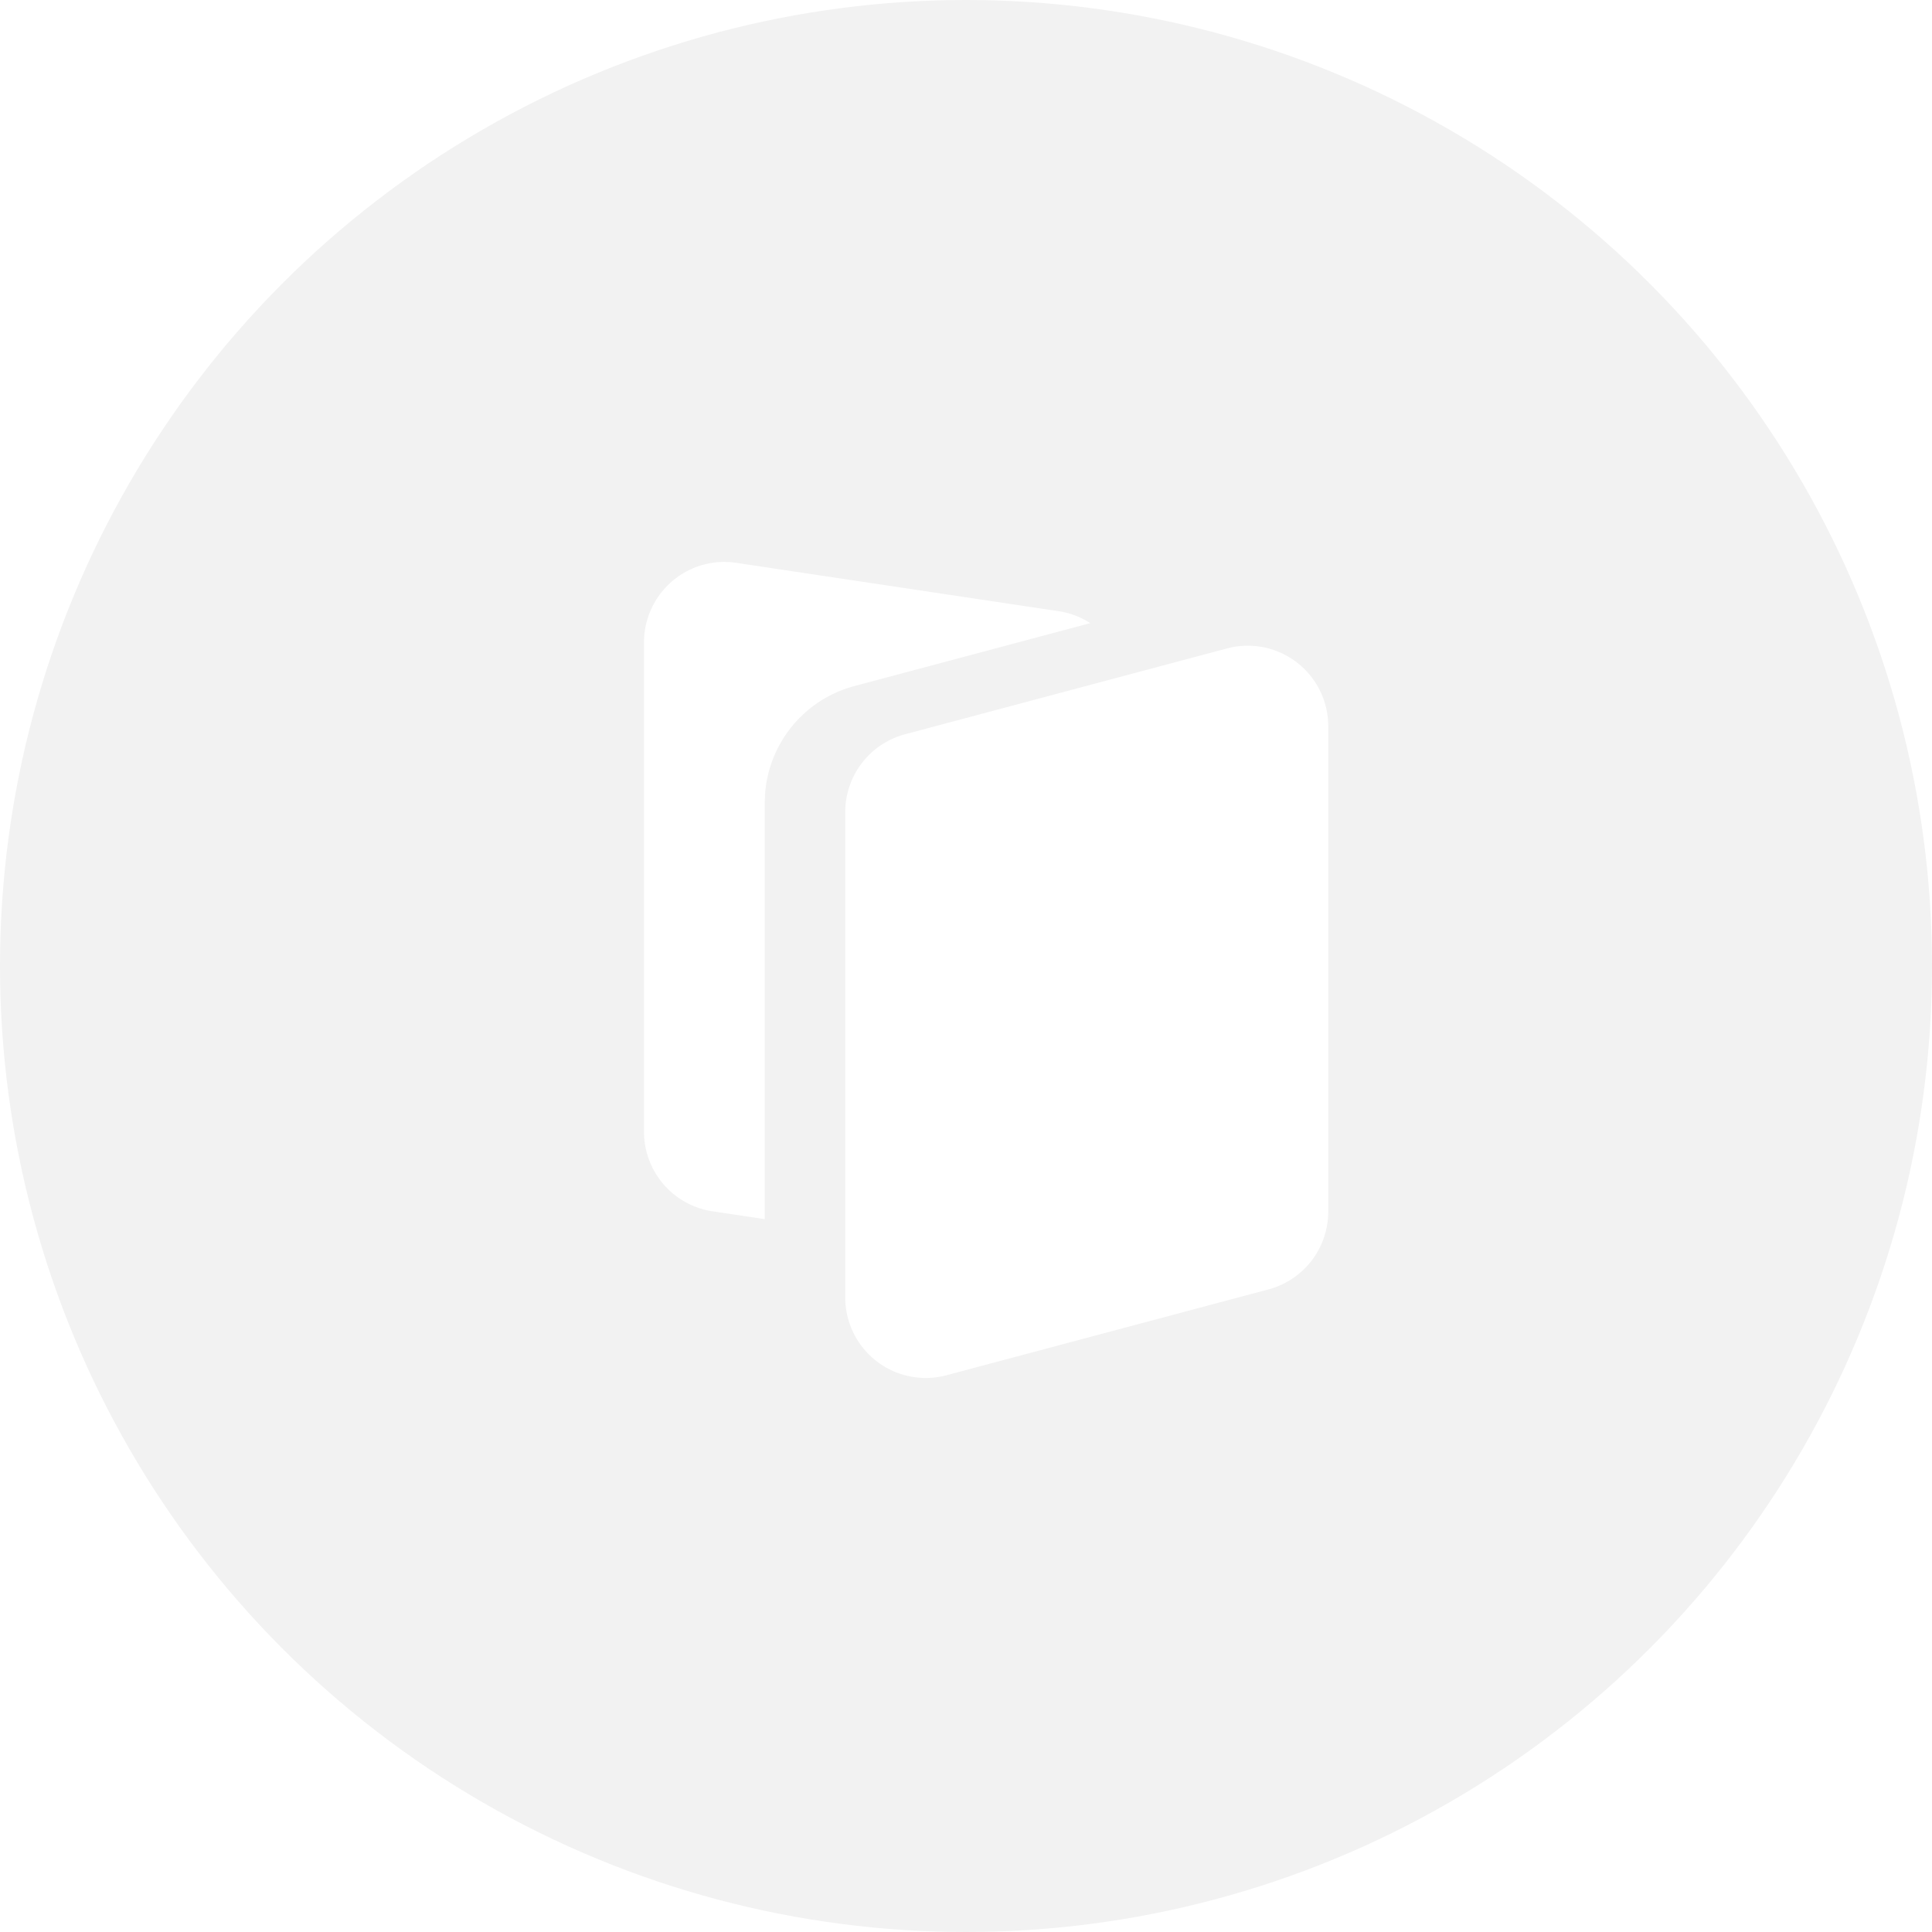 <svg width="48" height="48" viewBox="0 0 48 48" xmlns="http://www.w3.org/2000/svg">
    <defs>
        <filter color-interpolation-filters="auto" id="eh0ktdfiva">
            <feColorMatrix in="SourceGraphic" values="0 0 0 0 0.592 0 0 0 0 0.592 0 0 0 0 0.592 0 0 0 1 0"/>
        </filter>
    </defs>
    <g fill="none" fill-rule="evenodd">
        <circle fill="#F2F2F2" cx="24" cy="24" r="24"/>
        <g filter="url(#eh0ktdfiva)">
            <g fill="#FFF">
                <path d="M18 13.961a2 2 0 0 1 .297.023l8 1.2c.29.043.556.147.79.298l-5.86 1.563a3 3 0 0 0-2.221 2.715l-.006.184v10.345l-1.297-.194A2 2 0 0 1 16 28.117V15.96a2 2 0 0 1 2-2z"/>
                <path d="m22.485 18.243 8-2.133A2 2 0 0 1 33 18.042v12.06a2 2 0 0 1-1.485 1.933l-8 2.133A2 2 0 0 1 21 32.236v-12.06a2 2 0 0 1 1.485-1.933z"/>
            </g>
        </g>
    </g>
</svg>
